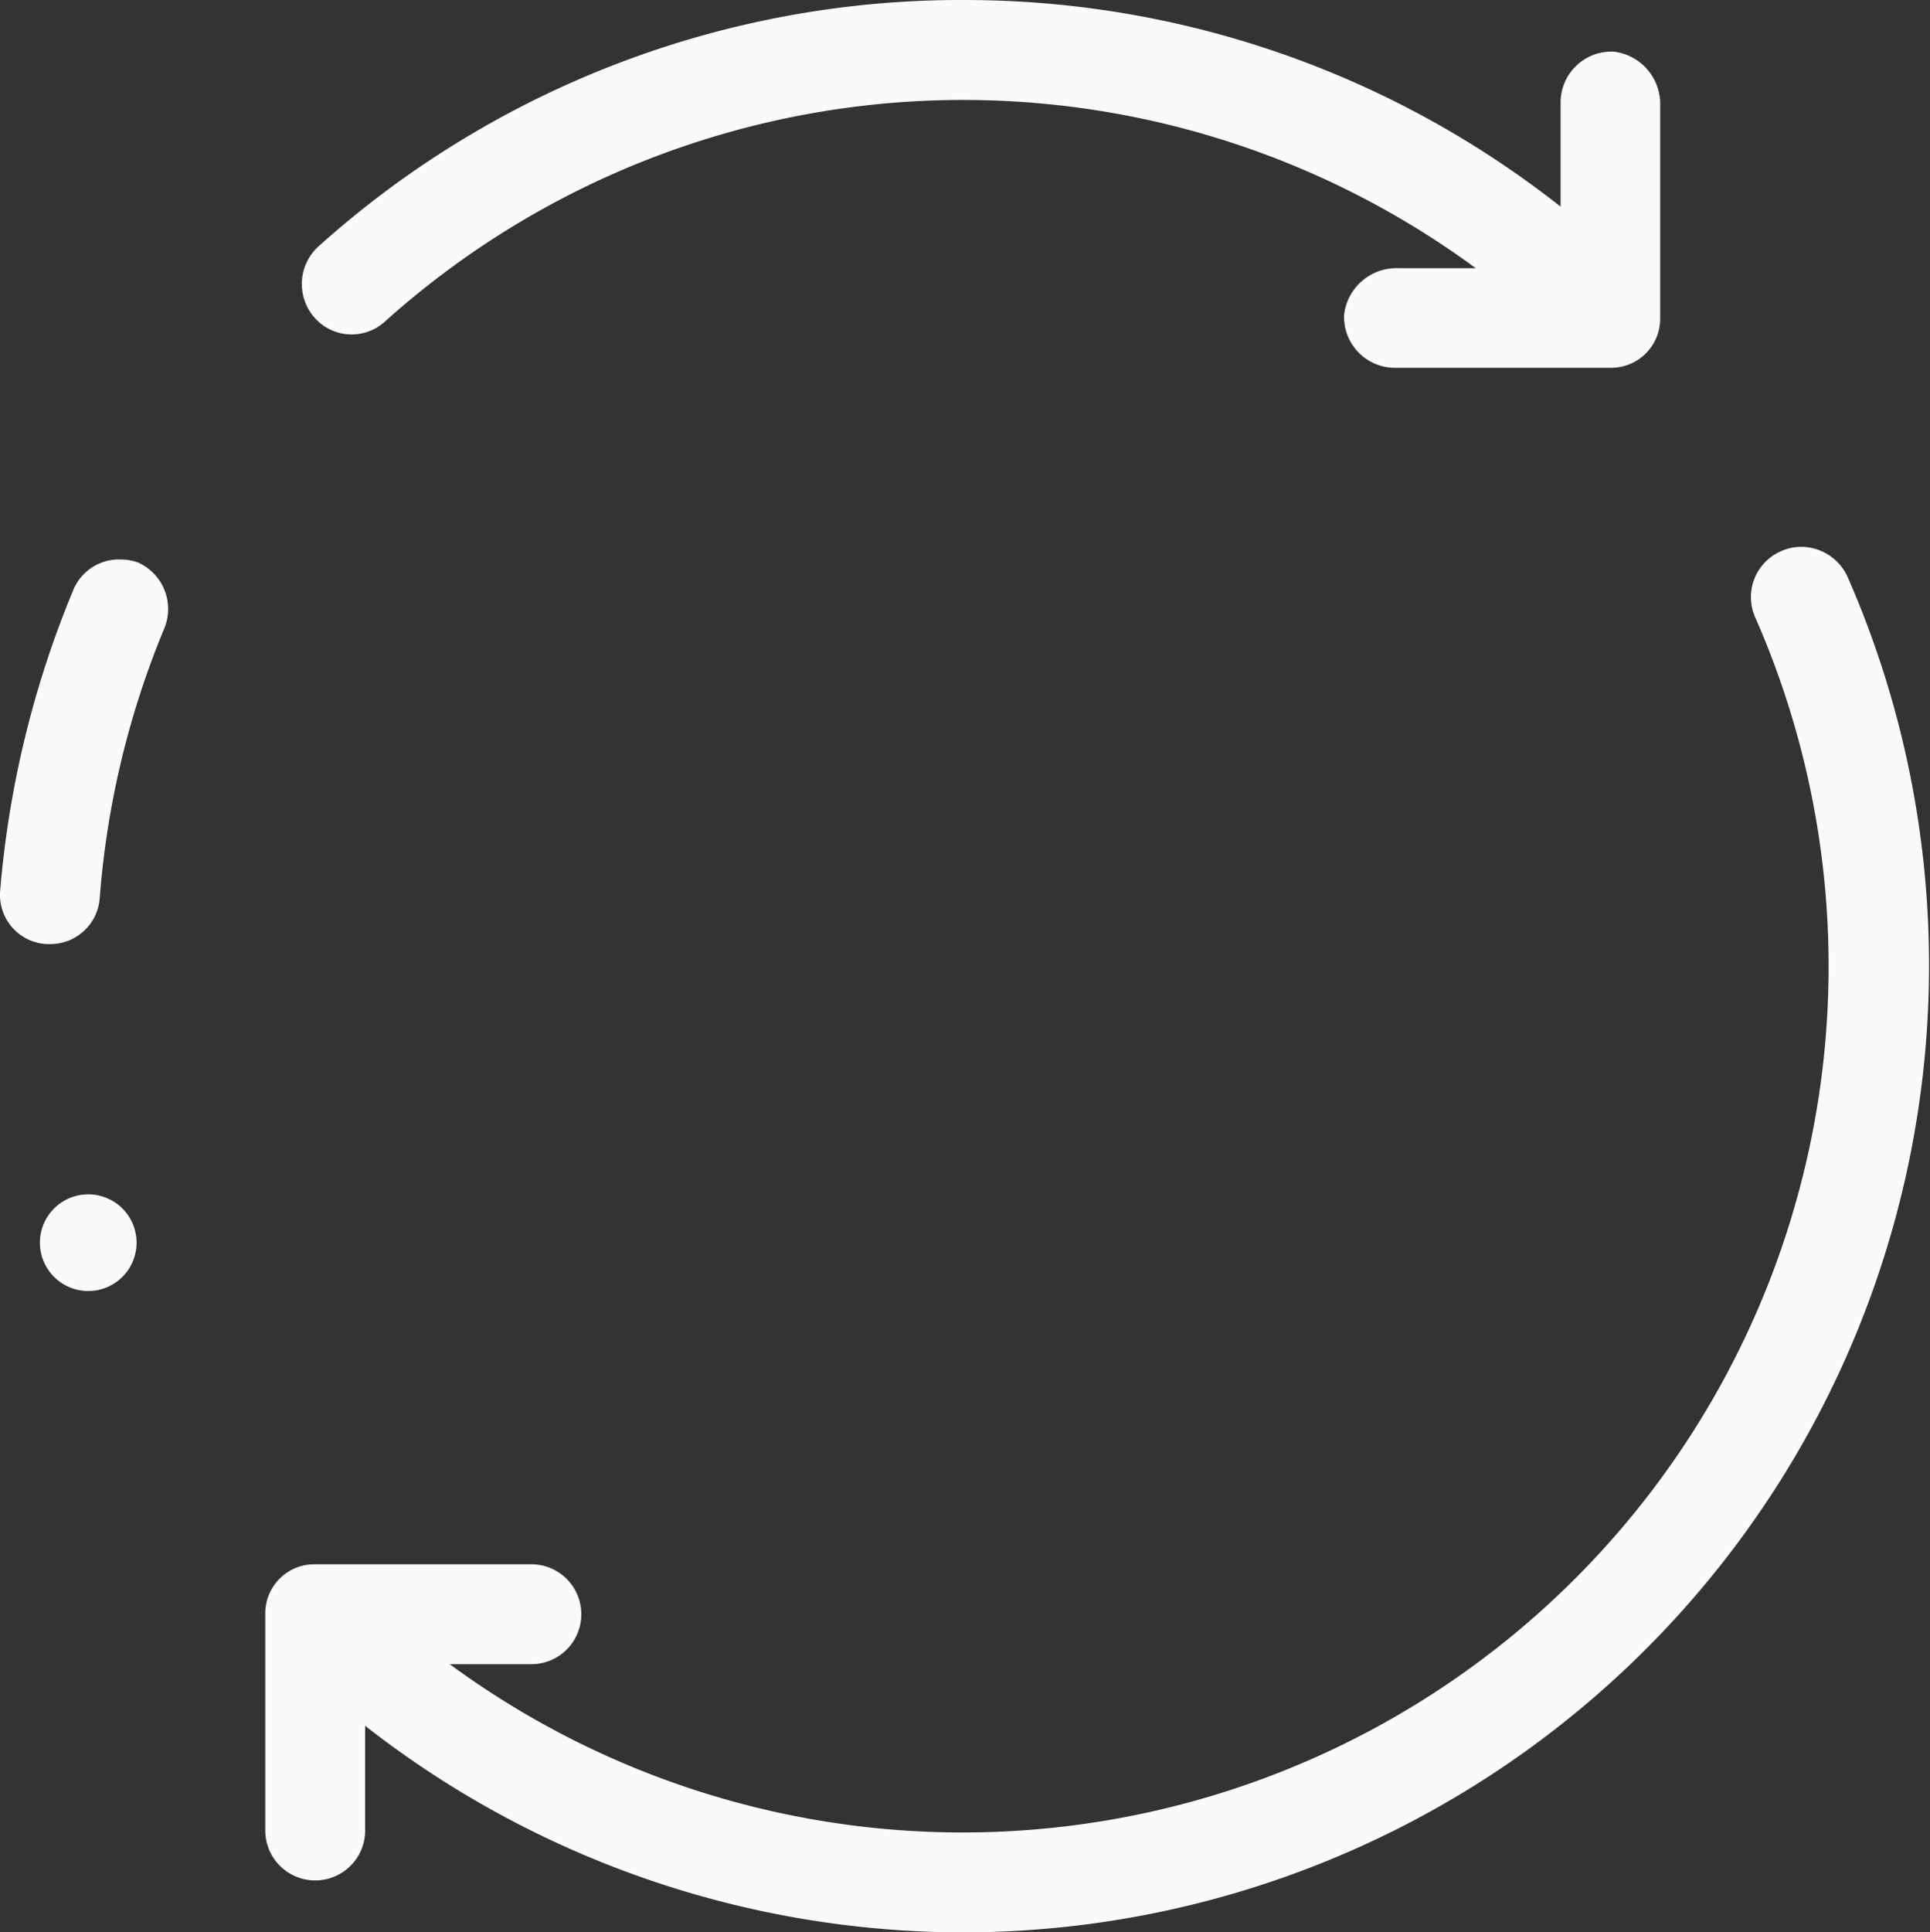 <svg xmlns="http://www.w3.org/2000/svg" width="25" height="25.025" viewBox="0 0 25 25.025">
    <rect x="0" y="0" width="25" height="25.025" fill="#333333" stroke="none"/>
    <path fill="#fafafa" d="M18.827 6a12.463 12.463 0 0 0-8.511 3.192.658.658 0 0 0-.022.949.639.639 0 0 0 .885.022 11.209 11.209 0 0 1 14.13-.691h-1.015a.682.682 0 0 0-.69.6.659.659 0 0 0 .647.69h2.8a.636.636 0 0 0 .647-.647V7.359a.682.682 0 0 0-.6-.691.659.659 0 0 0-.69.647v1.36A12.465 12.465 0 0 0 18.827 6zm10.68 7.081a.626.626 0 0 0-.25.059.648.648 0 0 0-.324.863 11.217 11.217 0 0 1-16.914 13.548h1.057a.647.647 0 1 0 0-1.294h-2.8a.636.636 0 0 0-.647.647v2.8a.647.647 0 1 0 1.294 0v-1.355a12.59 12.59 0 0 0 7.745 2.675 12.523 12.523 0 0 0 11.455-17.56.663.663 0 0 0-.617-.383zm-21.771.163a.641.641 0 0 0-.592.391 12.934 12.934 0 0 0-.949 3.9.637.637 0 0 0 .6.69h.043a.641.641 0 0 0 .647-.6 11.354 11.354 0 0 1 .841-3.5.659.659 0 0 0-.345-.841.651.651 0 0 0-.245-.039zm-.4 8.222a.626.626 0 1 0 .626.626.626.626 0 0 0-.626-.626z" transform="translate(-6.193 -5.999)"/>
</svg>
